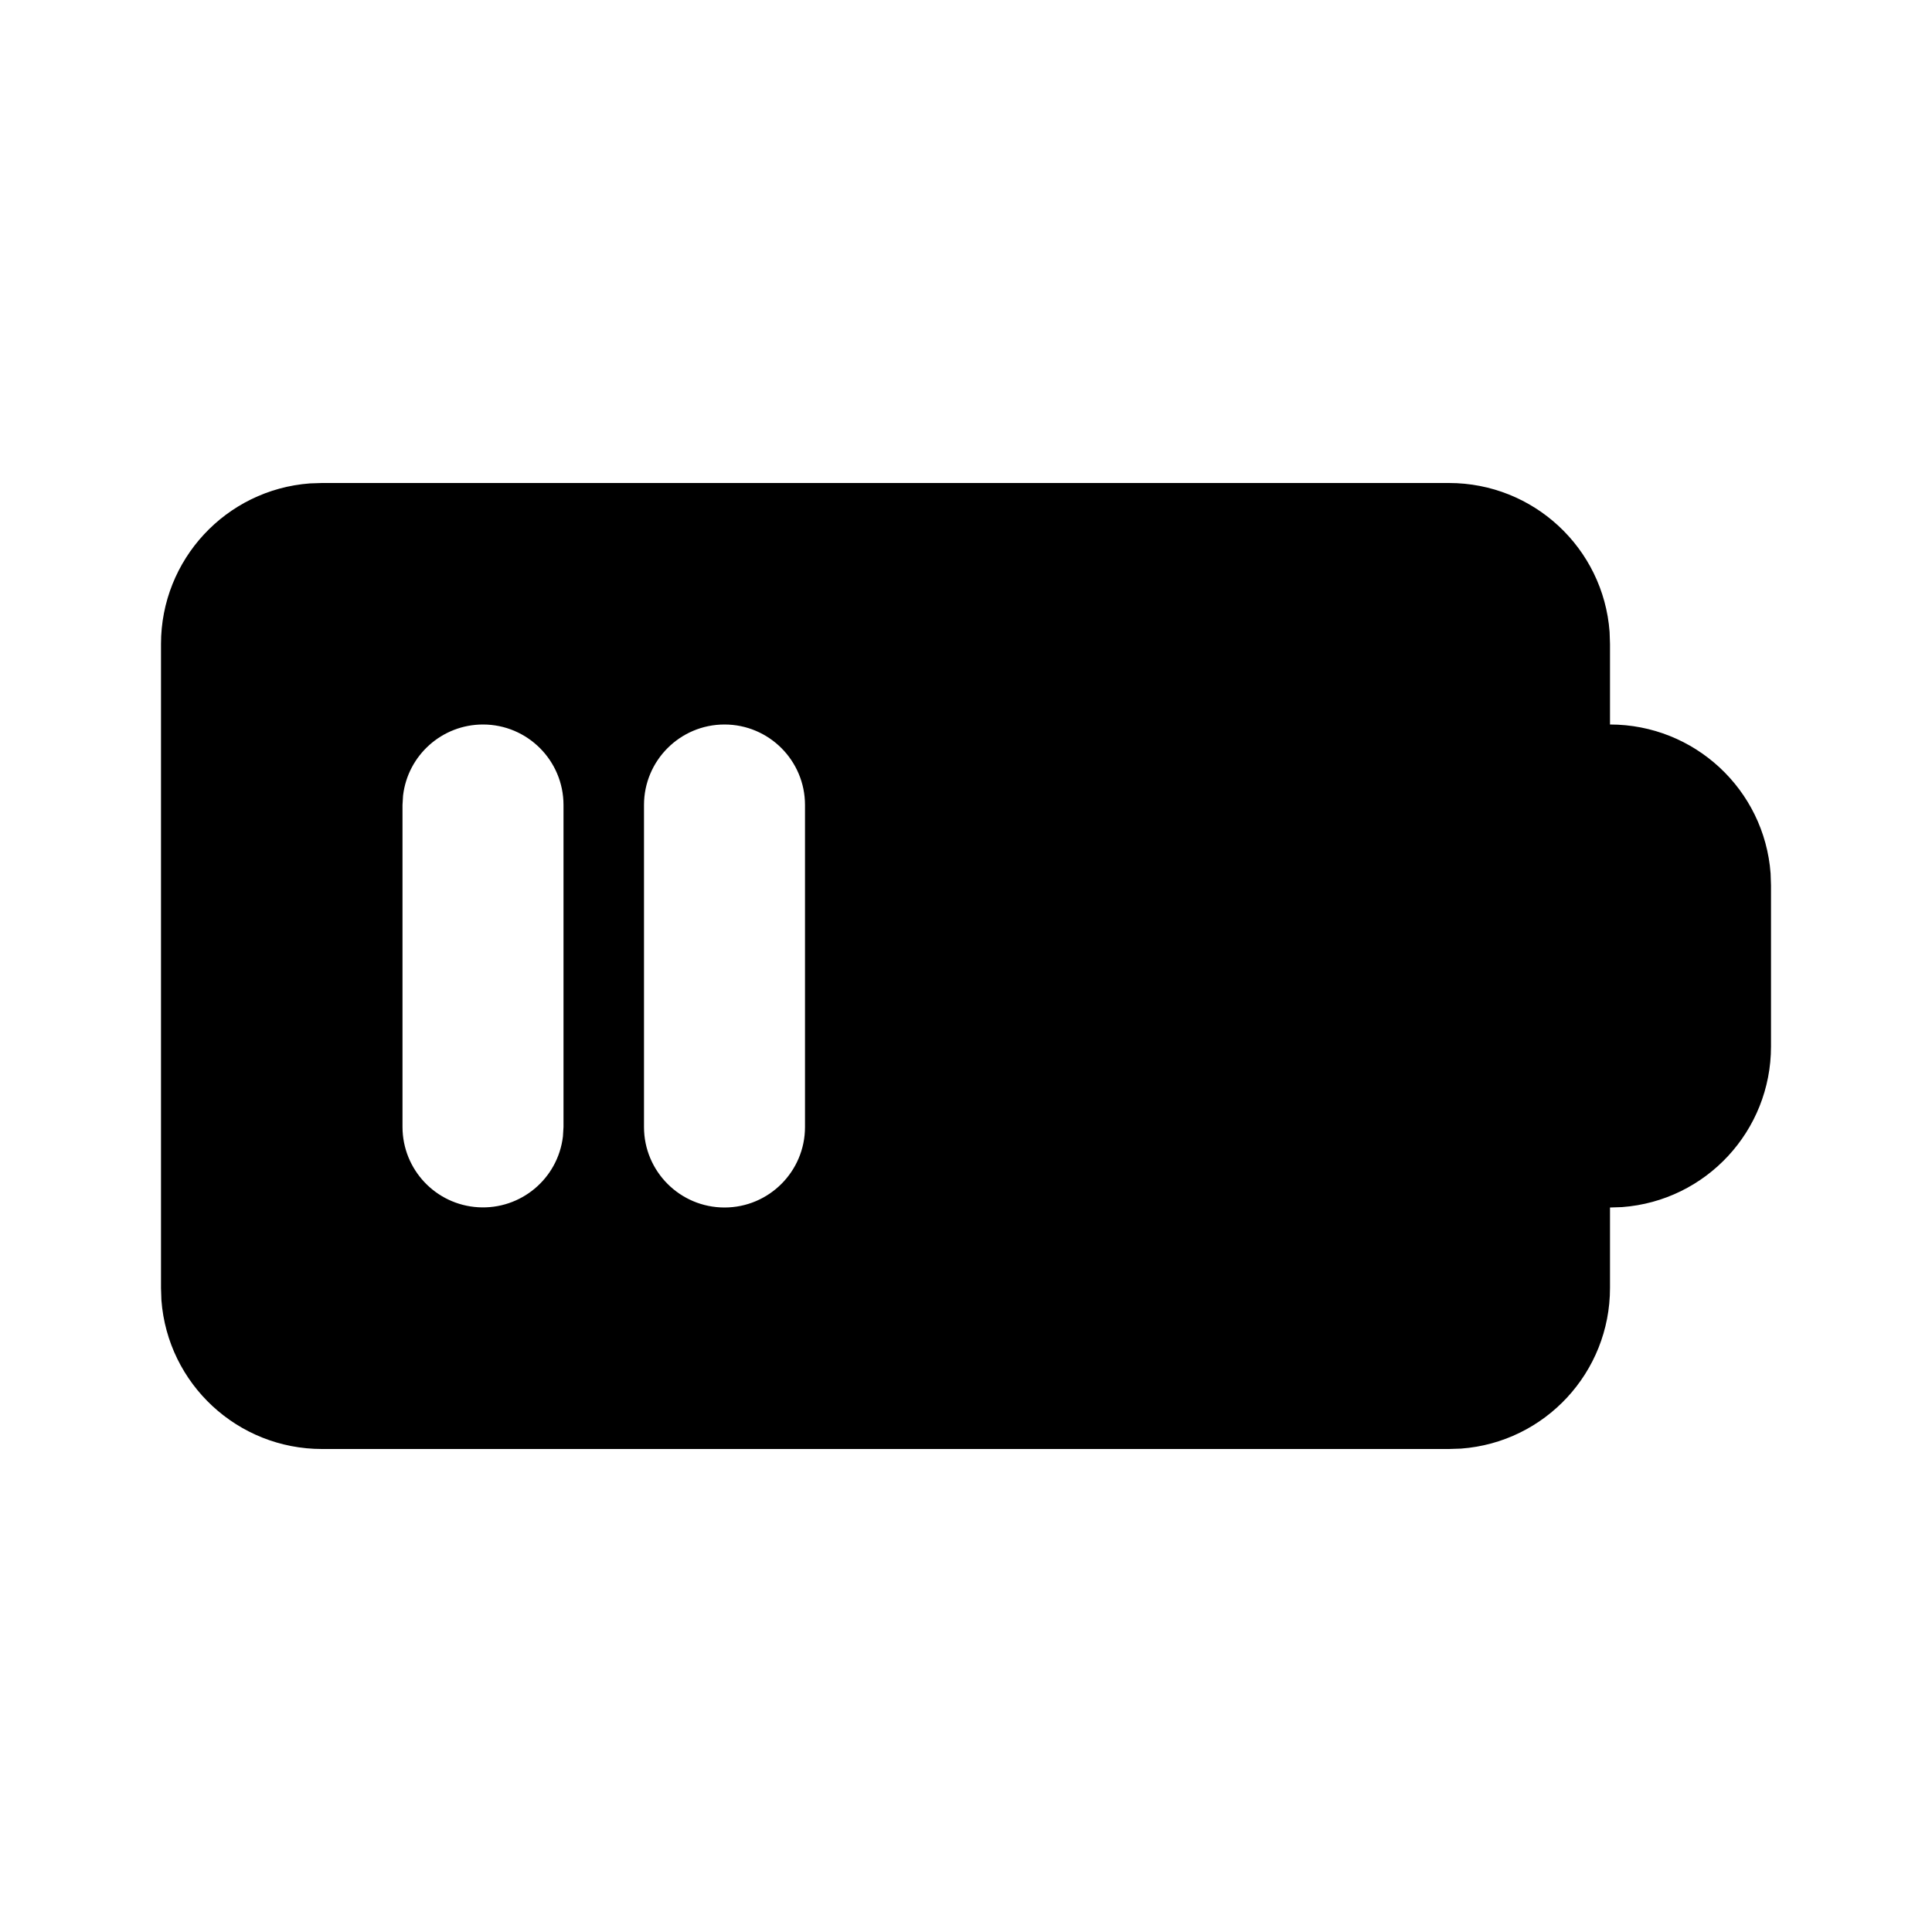 <svg xmlns="http://www.w3.org/2000/svg" width="24" height="24">
  <defs/>
  <path  d="M18,6 C19.047,6 19.917,6.806 19.995,7.85 L20,8 L20,9 C21.047,9 21.917,9.806 21.995,10.85 L22,11 L22,13 C22,14.047 21.194,14.917 20.15,14.995 L20,15 L20,16 C20,17.047 19.194,17.917 18.15,17.995 L18,18 L4,18 C2.953,18 2.083,17.194 2.005,16.15 L2,16 L2,8 C2,6.953 2.806,6.083 3.85,6.005 L4,6 Z M9,9 C8.448,9 8,9.448 8,10 L8,14 C8,14.552 8.448,15 9,15 C9.552,15 10,14.552 10,14 L10,10 C10,9.448 9.552,9 9,9 Z M6,9 C5.493,9 5.066,9.38 5.007,9.883 L5,10 L5,14 C5.001,14.529 5.413,14.966 5.941,14.997 C6.47,15.028 6.931,14.642 6.993,14.117 L7,14 L7,10 C7,9.448 6.552,9 6,9 Z"/>
</svg>

